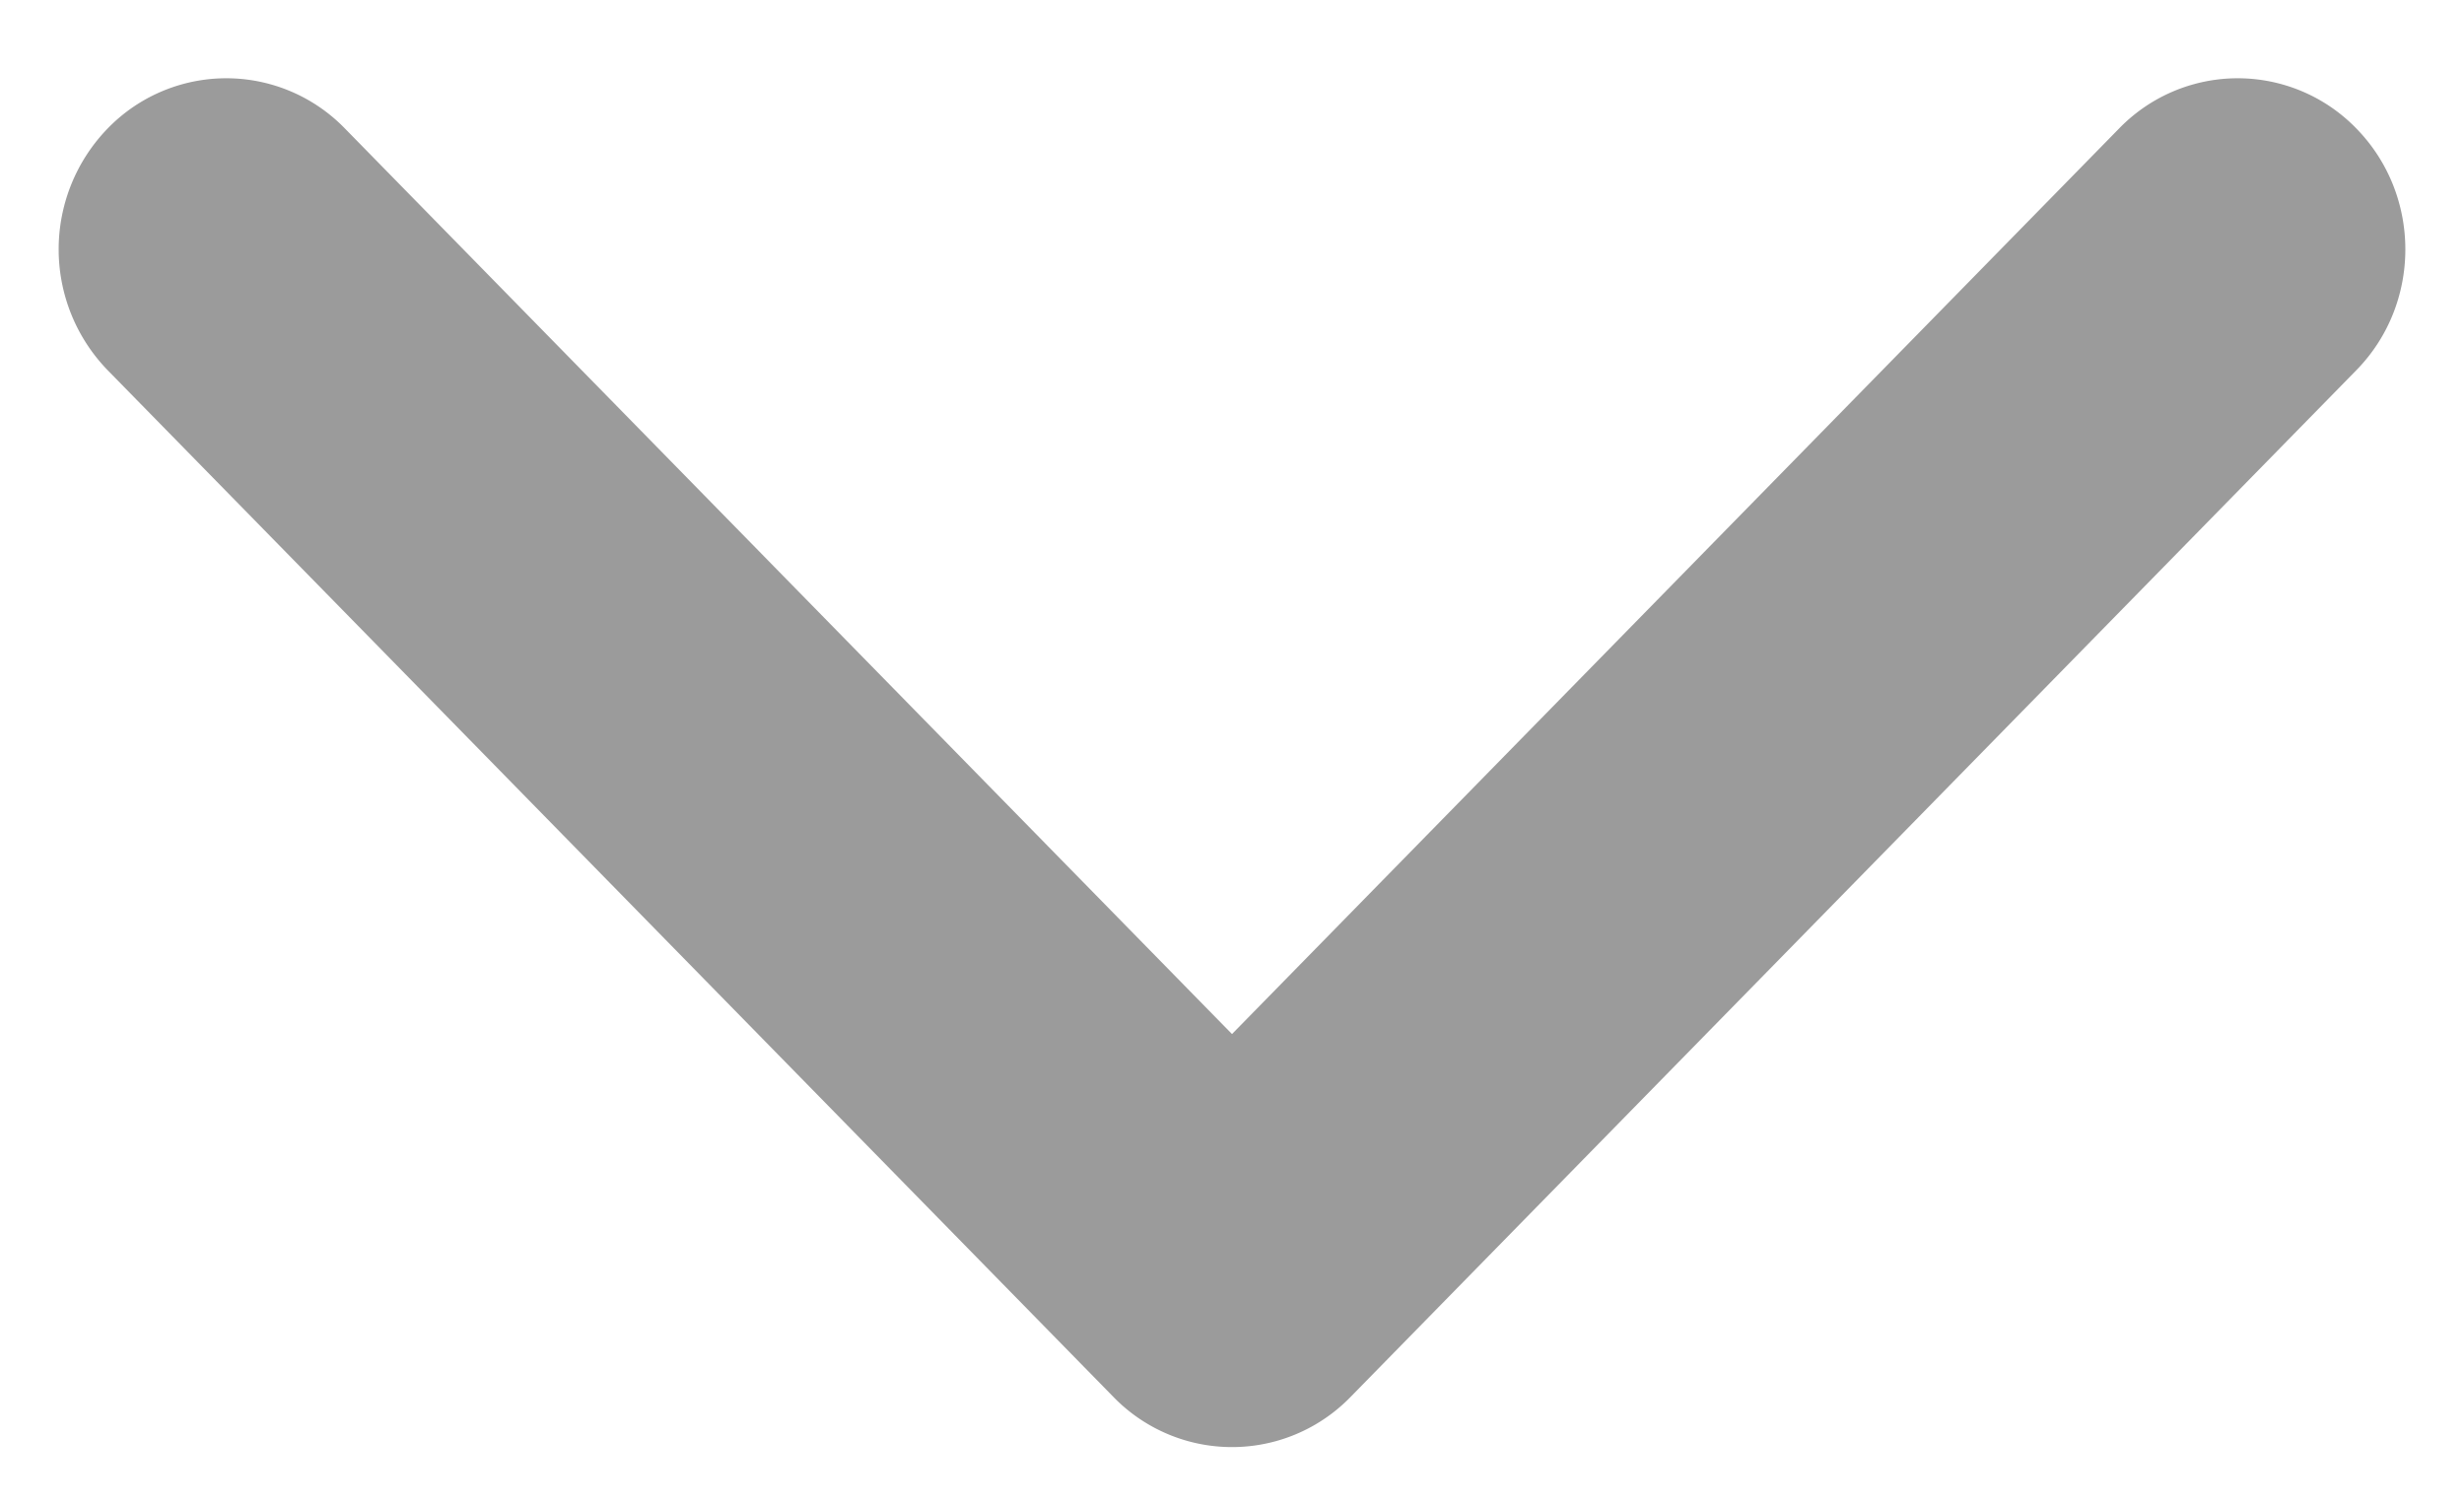 <svg xmlns="http://www.w3.org/2000/svg" width="18" height="11" viewBox="0 0 18 11">
    <path fill="#9B9B9B" fill-rule="nonzero" d="M9 7.554L15.481.938a1.207 1.207 0 0 1 1.732 0c.478.488.478 1.28 0 1.767l-7.347 7.5a1.207 1.207 0 0 1-1.732 0l-7.347-7.5a1.268 1.268 0 0 1 0-1.767 1.207 1.207 0 0 1 1.732 0L9 7.554z"/>
</svg>
